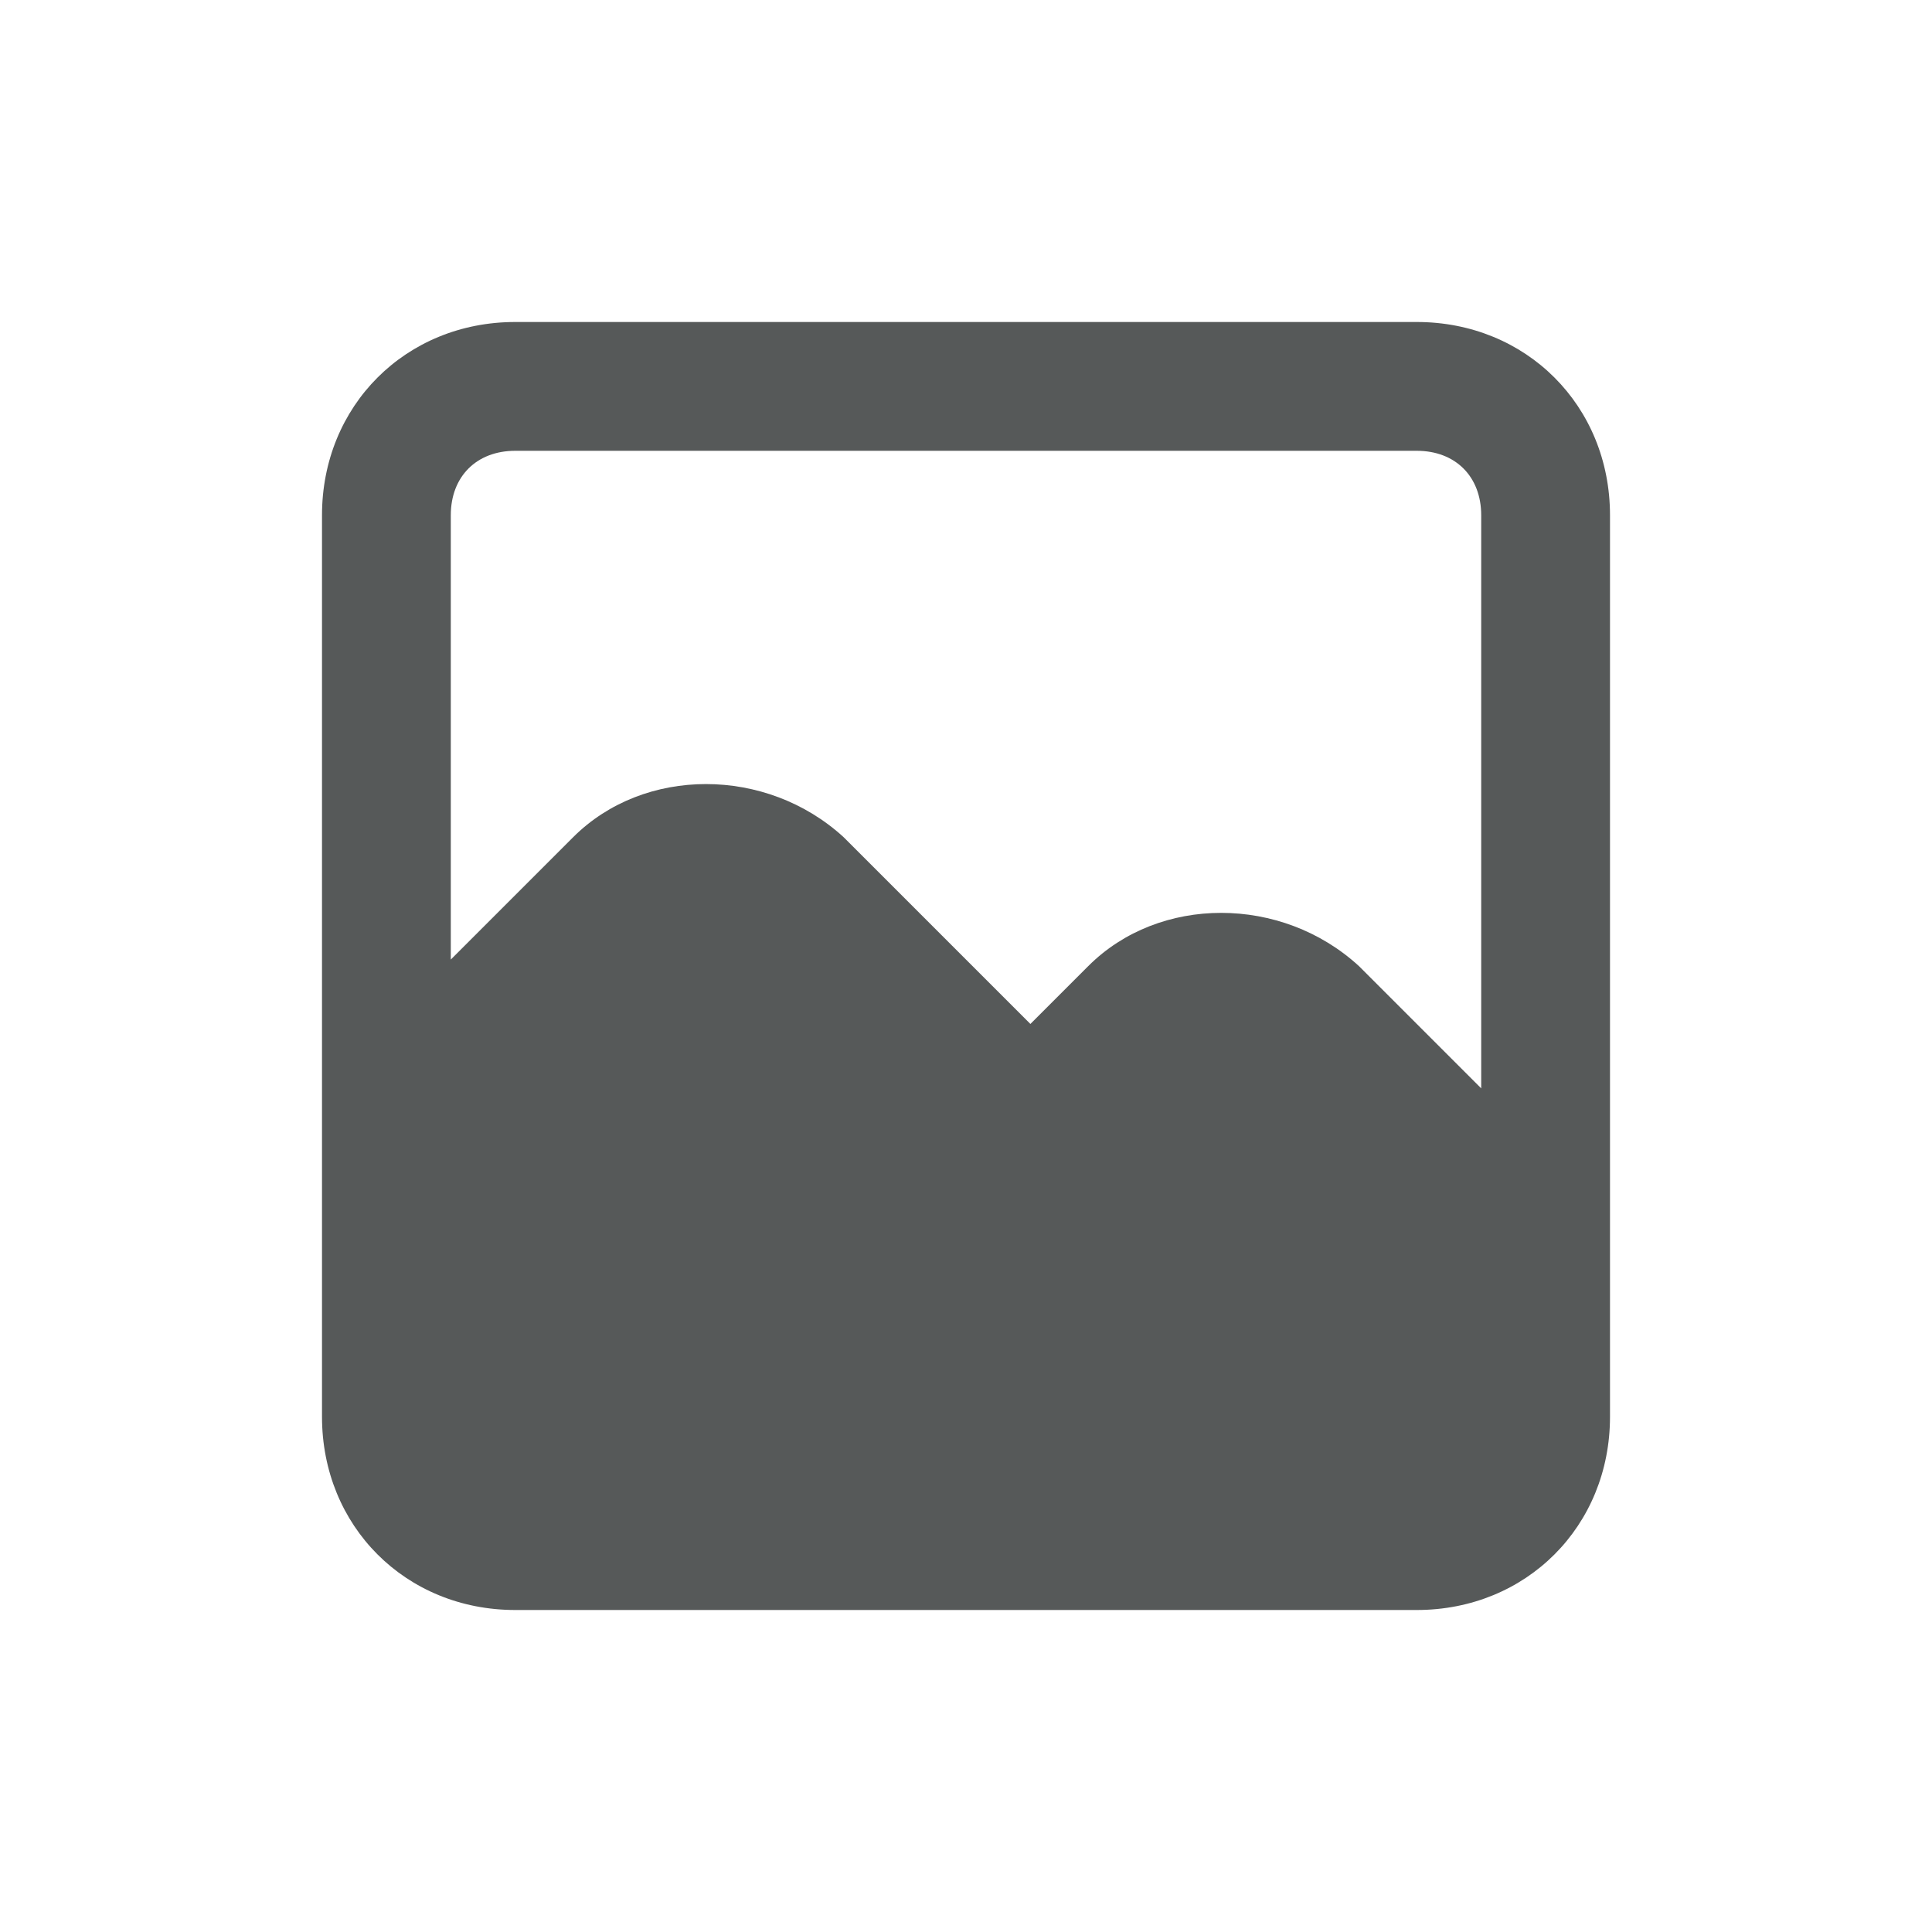 <svg width="24" height="24" viewBox="0 0 24 24" fill="none" xmlns="http://www.w3.org/2000/svg">
<path d="M17.6 4H6.4C5.04 4 4 5.04 4 6.4V17.6C4 18.96 5.04 20 6.4 20H17.6C18.96 20 20 18.96 20 17.6V6.4C20 5.04 18.96 4 17.6 4ZM18.4 13.52L16.88 12C15.92 11.12 14.4 11.12 13.52 12L12.8 12.72L10.48 10.4C9.52 9.52 8 9.52 7.12 10.4L5.6 11.92V6.4C5.6 5.92 5.92 5.6 6.4 5.6H17.6C18.08 5.6 18.4 5.92 18.4 6.4V13.52Z" fill="#565959"/>
</svg>
